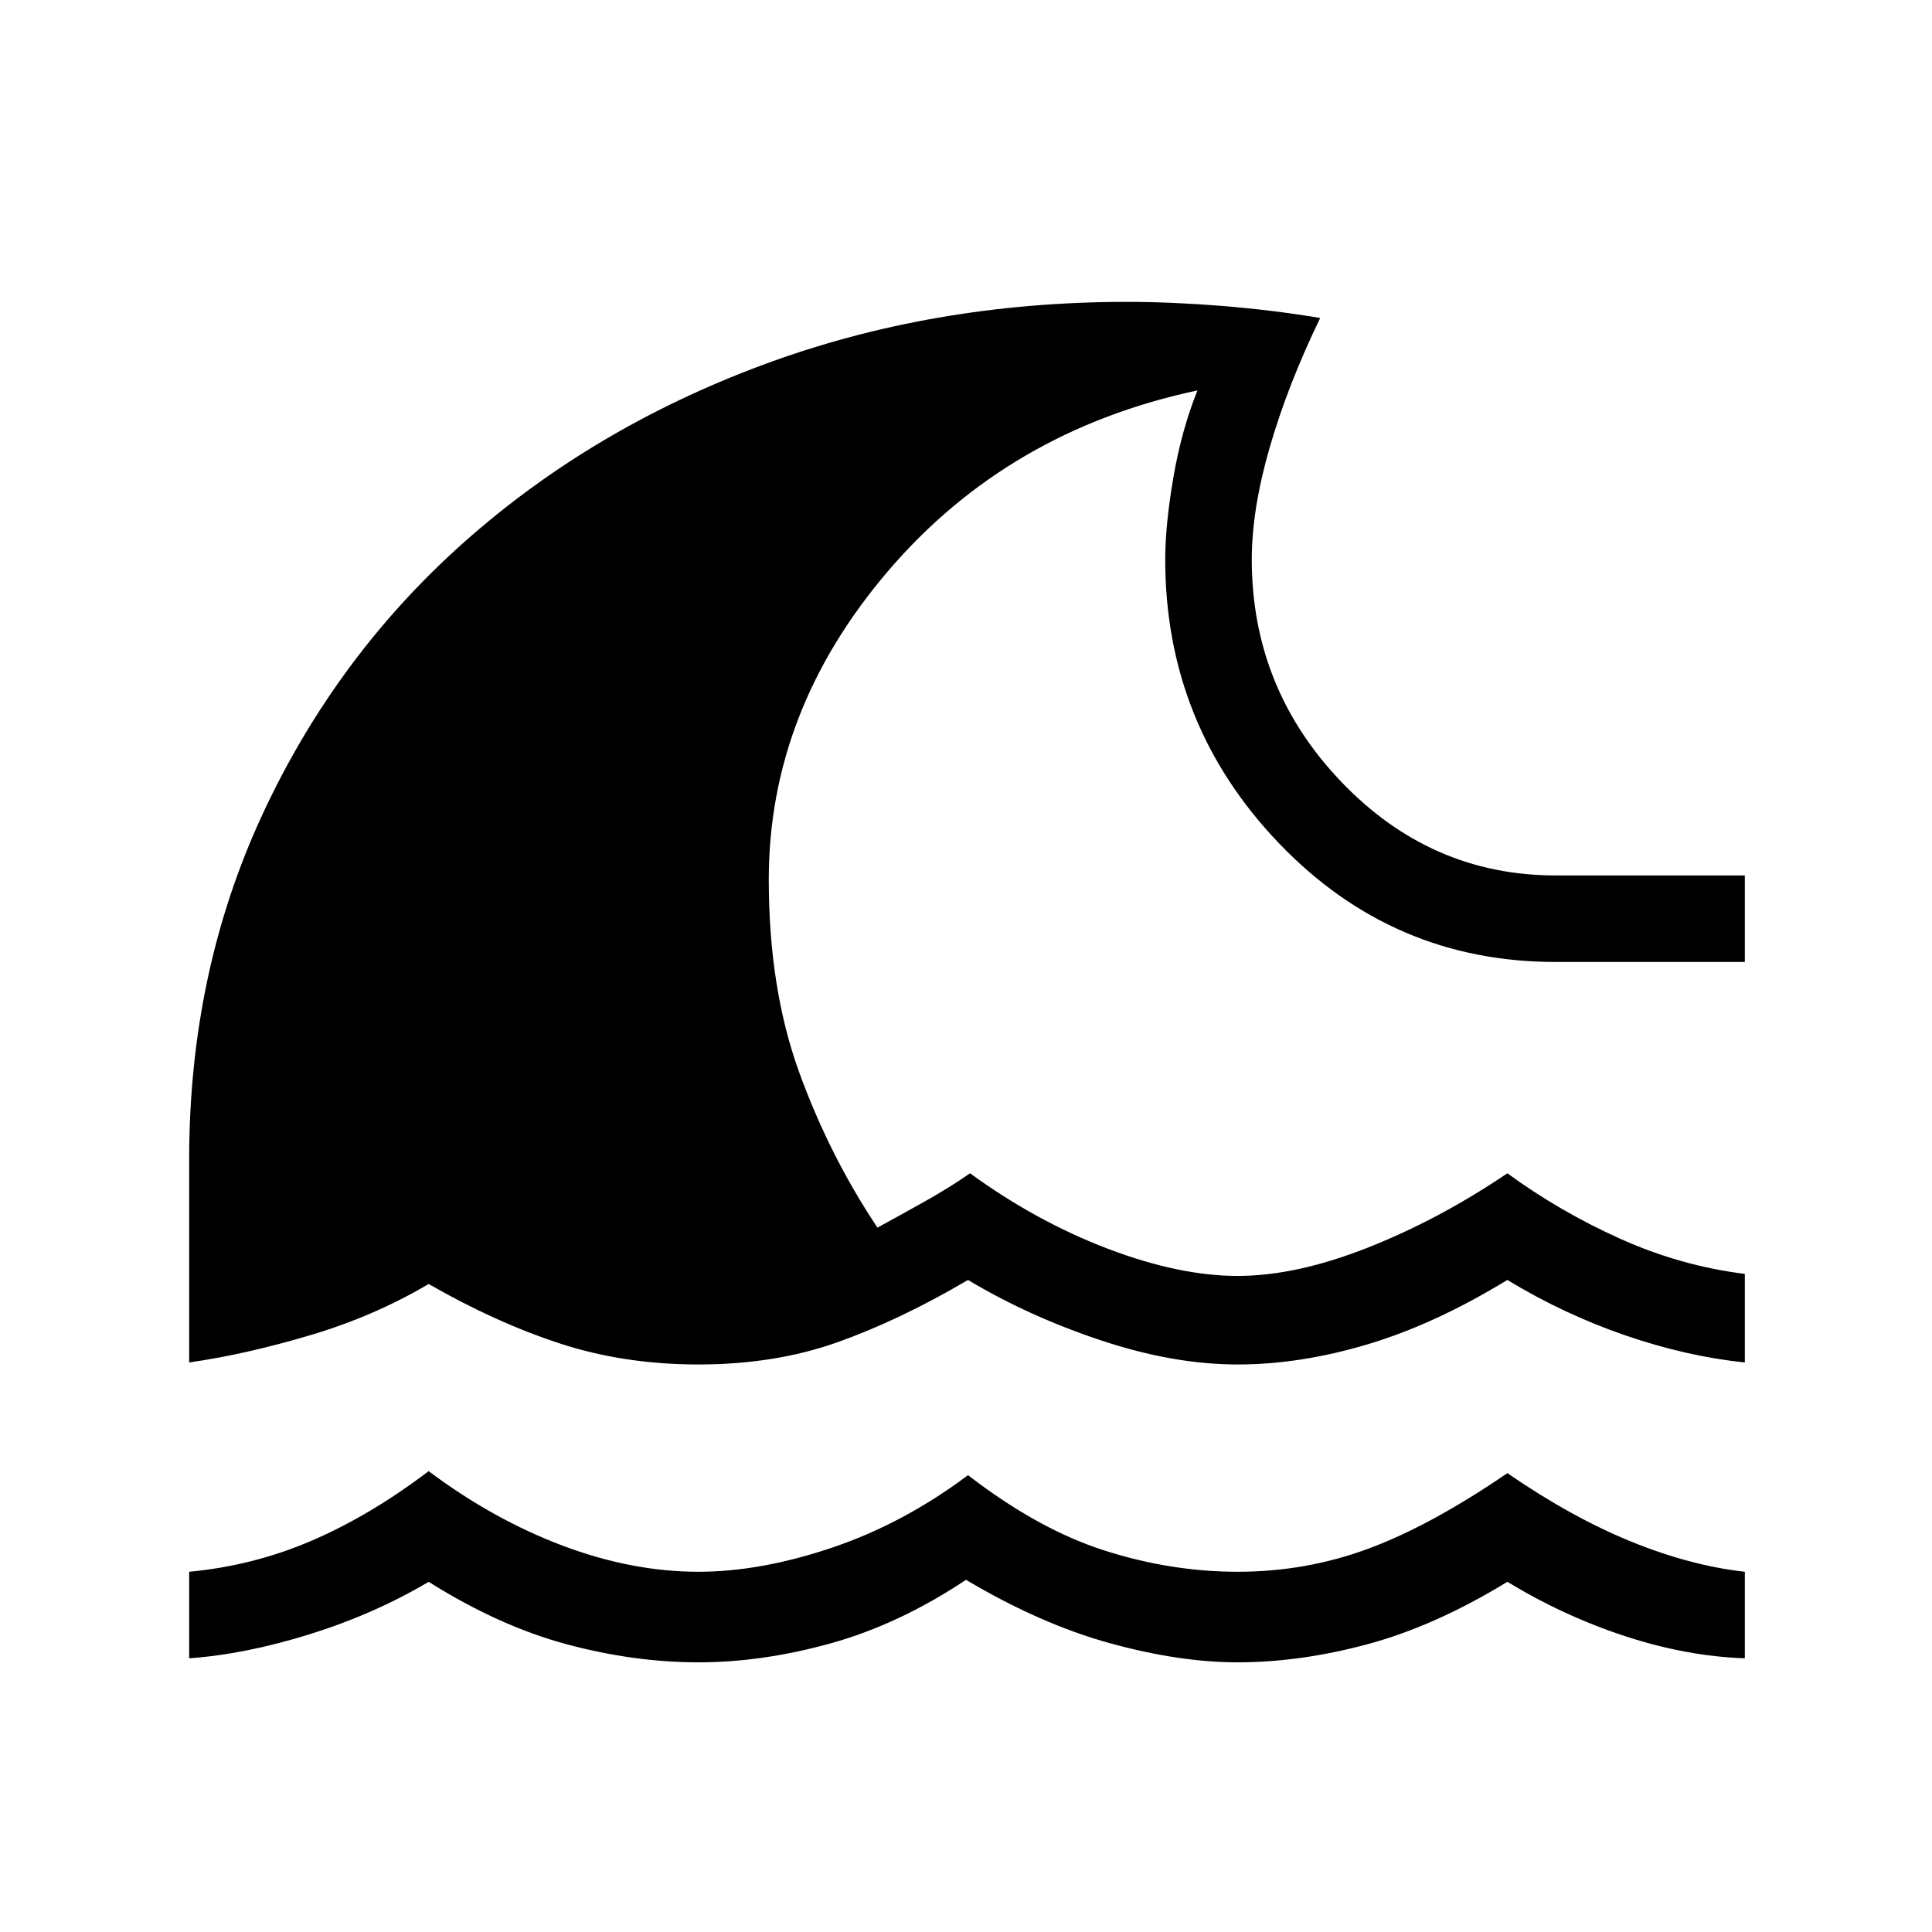 <svg xmlns="http://www.w3.org/2000/svg" height="48" width="48"><path d="M4.7 41.2V39.05Q6.3 38.9 7.75 38.275Q9.2 37.65 10.65 36.55Q12.25 37.75 13.975 38.4Q15.7 39.05 17.35 39.05Q18.9 39.05 20.675 38.45Q22.45 37.85 24.05 36.65Q25.8 38 27.45 38.525Q29.1 39.05 30.75 39.05Q32.45 39.05 34 38.475Q35.55 37.9 37.45 36.6Q39.05 37.7 40.525 38.3Q42 38.9 43.35 39.05V41.2Q41.9 41.15 40.375 40.65Q38.85 40.15 37.45 39.3Q35.65 40.4 33.975 40.85Q32.3 41.3 30.75 41.3Q29.3 41.3 27.575 40.825Q25.85 40.35 24 39.25Q22.35 40.35 20.65 40.825Q18.95 41.3 17.35 41.3Q15.75 41.3 14.075 40.85Q12.4 40.4 10.65 39.3Q9.3 40.1 7.7 40.6Q6.1 41.1 4.7 41.2ZM4.7 33.85V28.8Q4.7 24.15 6.525 20.225Q8.35 16.3 11.525 13.475Q14.7 10.65 18.925 9.075Q23.15 7.5 28 7.5Q29.1 7.5 30.35 7.6Q31.6 7.7 32.8 7.9Q32 9.55 31.55 11.1Q31.1 12.65 31.1 13.9Q31.1 17.1 33.325 19.425Q35.55 21.75 38.65 21.75H43.35V23.9H38.65Q34.6 23.9 31.775 20.95Q28.95 18 28.95 13.9Q28.95 13.05 29.15 11.875Q29.35 10.7 29.75 9.7Q25.05 10.7 22.075 14.175Q19.1 17.65 19.1 21.85Q19.1 24.55 19.85 26.625Q20.6 28.7 21.8 30.5Q22.35 30.2 22.975 29.85Q23.6 29.5 24.1 29.15Q25.75 30.35 27.525 31.025Q29.3 31.7 30.75 31.7Q32.2 31.7 33.975 31Q35.75 30.3 37.45 29.15Q38.75 30.1 40.25 30.775Q41.75 31.45 43.35 31.65V33.85Q41.9 33.7 40.375 33.175Q38.85 32.65 37.45 31.8Q35.65 32.9 33.975 33.4Q32.3 33.9 30.75 33.9Q29.15 33.9 27.35 33.3Q25.55 32.7 24.05 31.8Q22.35 32.8 20.8 33.35Q19.25 33.9 17.35 33.9Q15.5 33.9 13.9 33.375Q12.3 32.85 10.65 31.9Q9.3 32.7 7.7 33.175Q6.1 33.65 4.7 33.85Z"/></svg>